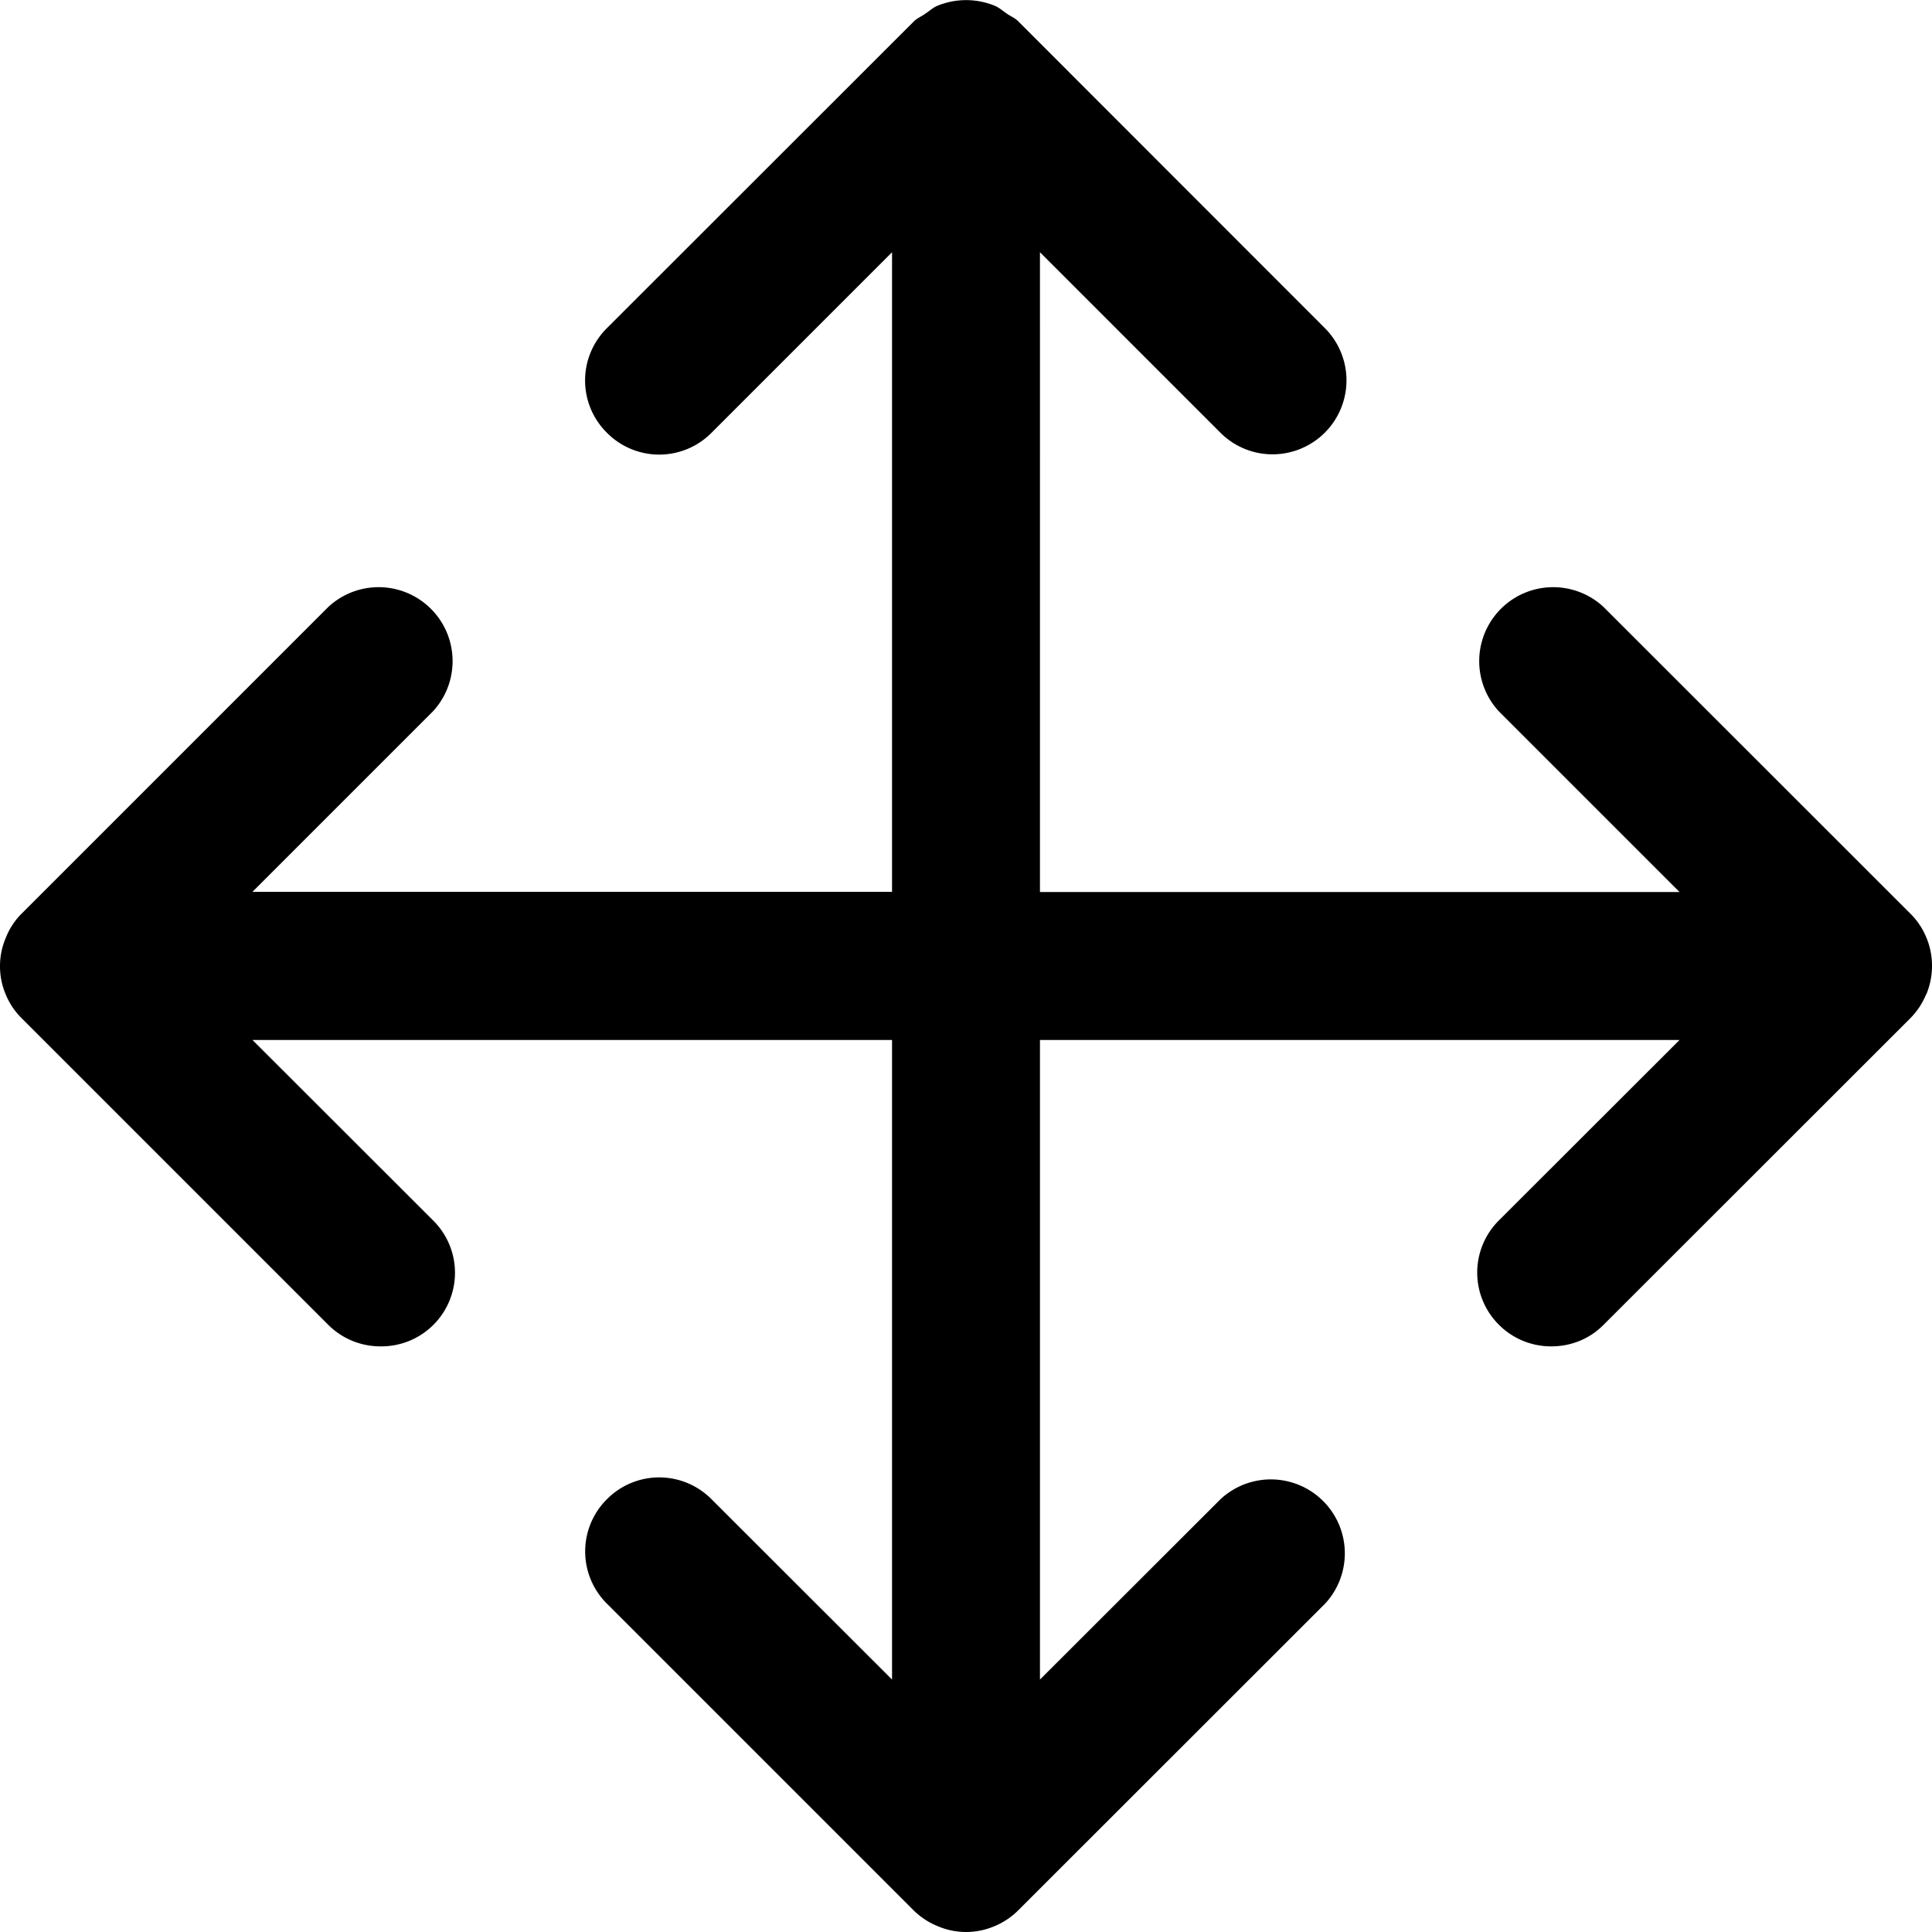 <svg xmlns="http://www.w3.org/2000/svg" width="200" height="200" class="icon" viewBox="0 0 1024 1024"><path d="M1021 527a39 39 0 0 0 3-15q0-8-3-15.1a38 38 0 0 0-8.5-12.7L849.9 321.7a39.2 39.2 0 0 0-55.4 55.4l95.7 95.7h-339V133.7l95.7 95.7a39 39 0 0 0 27.6 11.4 39.2 39.2 0 0 0 27.7-66.9L539.8 11.4c-1.8-1.9-4.1-2.7-6.2-4.2-2.1-1.4-4-3.2-6.5-4.2A40 40 0 0 0 497 3c-2.5 1-4.3 2.8-6.5 4.2-2 1.5-4.3 2.3-6.2 4.2L321.7 173.9a39 39 0 0 0 0 55.5 39 39 0 0 0 55.4 0l95.7-95.7v339h-339l95.6-95.6a39.2 39.2 0 0 0-55.4-55.4L11.5 484.2A37 37 0 0 0 3.1 497a38 38 0 0 0-3.1 15A38 38 0 0 0 3 527a38 38 0 0 0 8.5 12.7L174 702.2a39 39 0 0 0 27.7 11.4 39 39 0 0 0 27.7-66.9l-95.6-95.5h339v339l-95.7-95.6a39 39 0 0 0-55.4 0 39 39 0 0 0 0 55.4l162.5 162.5a39 39 0 0 0 12.8 8.4 38 38 0 0 0 15 3.1q7.7 0 14.9-3a39 39 0 0 0 12.8-8.5L702.3 850a39.2 39.2 0 0 0-55.4-55.4l-95.7 95.6v-339h339l-95.7 95.6a39 39 0 0 0 0 55.4 39 39 0 0 0 27.8 11.4c10 0 20-3.7 27.6-11.4l162.6-162.5a39 39 0 0 0 8.4-12.7"/></svg>